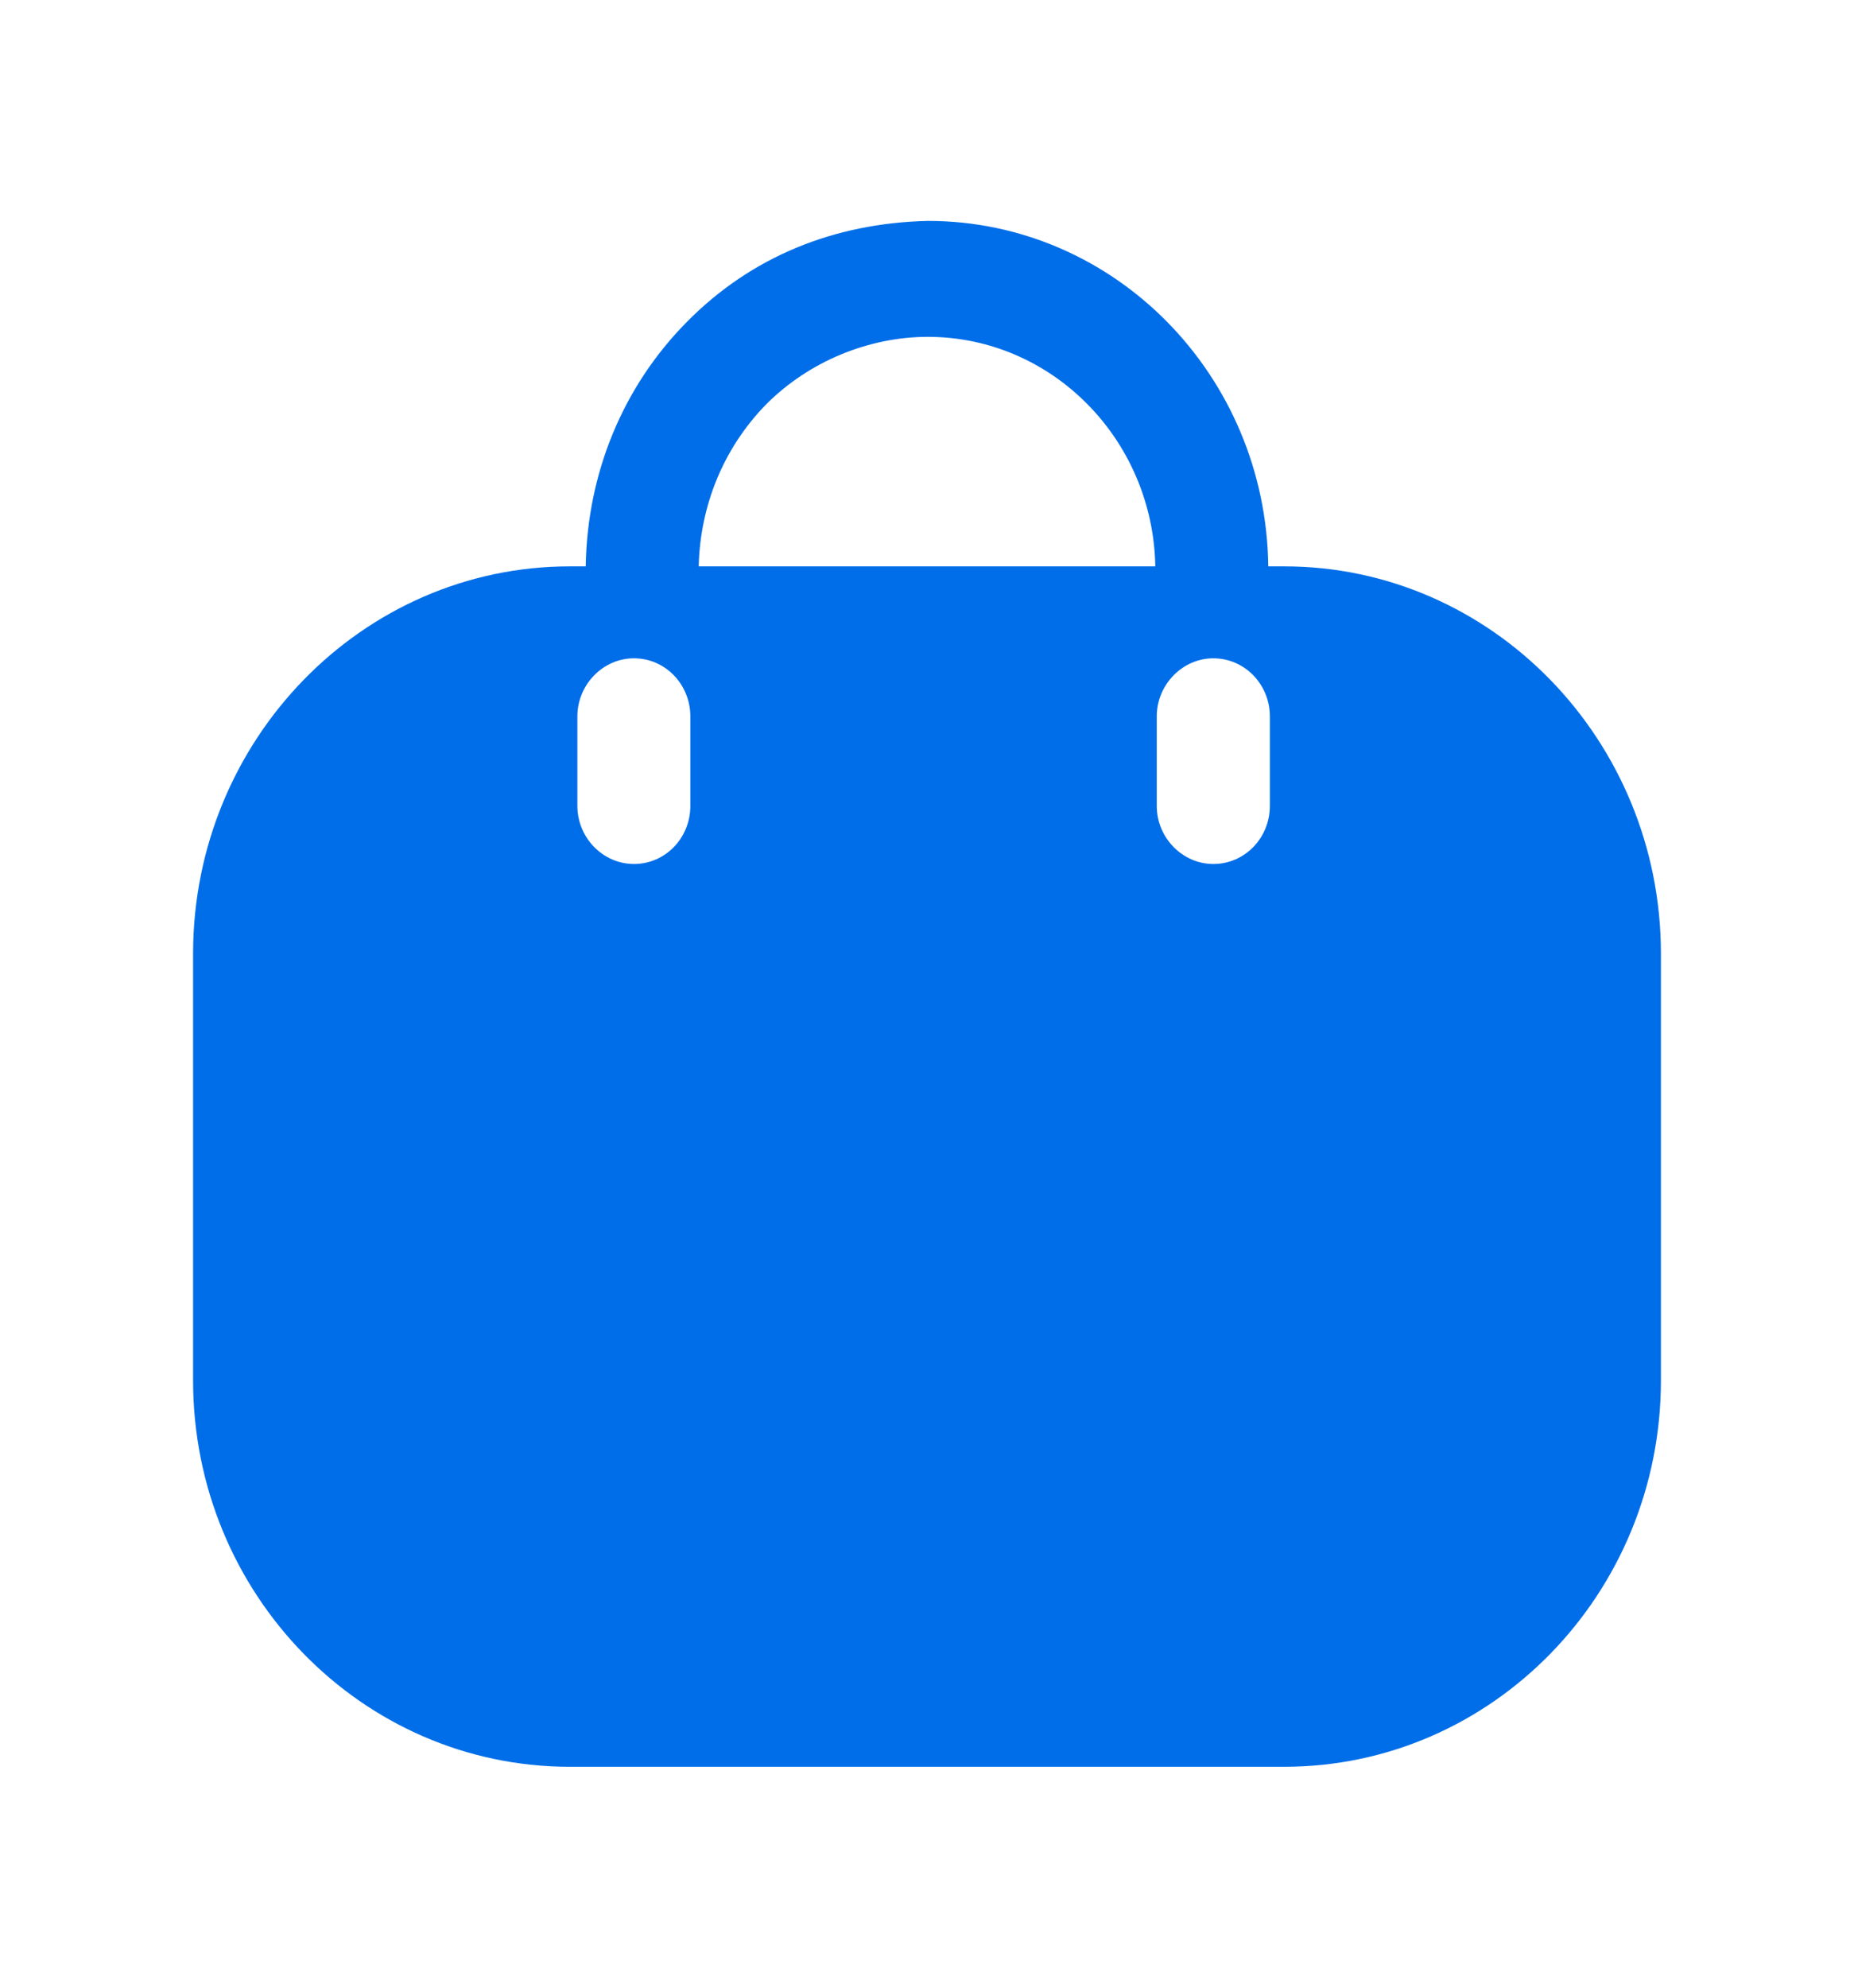 <svg width="14" height="15" viewBox="0 0 14 15" fill="none" xmlns="http://www.w3.org/2000/svg">
<path d="M7.006 1.667C8.417 1.667 9.56 2.833 9.577 4.274H9.697C11.267 4.274 12.542 5.587 12.542 7.197V10.417C12.542 12.027 11.267 13.333 9.697 13.333H4.303C2.733 13.333 1.458 12.027 1.458 10.417V7.197C1.458 5.587 2.733 4.274 4.303 4.274H4.423C4.434 3.574 4.701 2.921 5.185 2.431C5.674 1.935 6.3 1.684 7.006 1.667ZM9.162 4.968C8.929 4.968 8.735 5.167 8.735 5.406V6.082C8.735 6.322 8.929 6.52 9.162 6.52C9.401 6.52 9.589 6.322 9.589 6.082V5.406C9.589 5.167 9.401 4.968 9.162 4.968ZM4.787 4.968C4.553 4.968 4.36 5.167 4.36 5.406V6.082C4.36 6.322 4.553 6.52 4.787 6.52C5.026 6.52 5.213 6.322 5.213 6.082V5.406C5.213 5.167 5.026 4.968 4.787 4.968ZM7.006 2.542C6.568 2.542 6.112 2.722 5.782 3.055C5.464 3.382 5.287 3.813 5.276 4.274H8.724C8.707 3.317 7.944 2.542 7.006 2.542Z" fill="#006EE9"/>
</svg>
